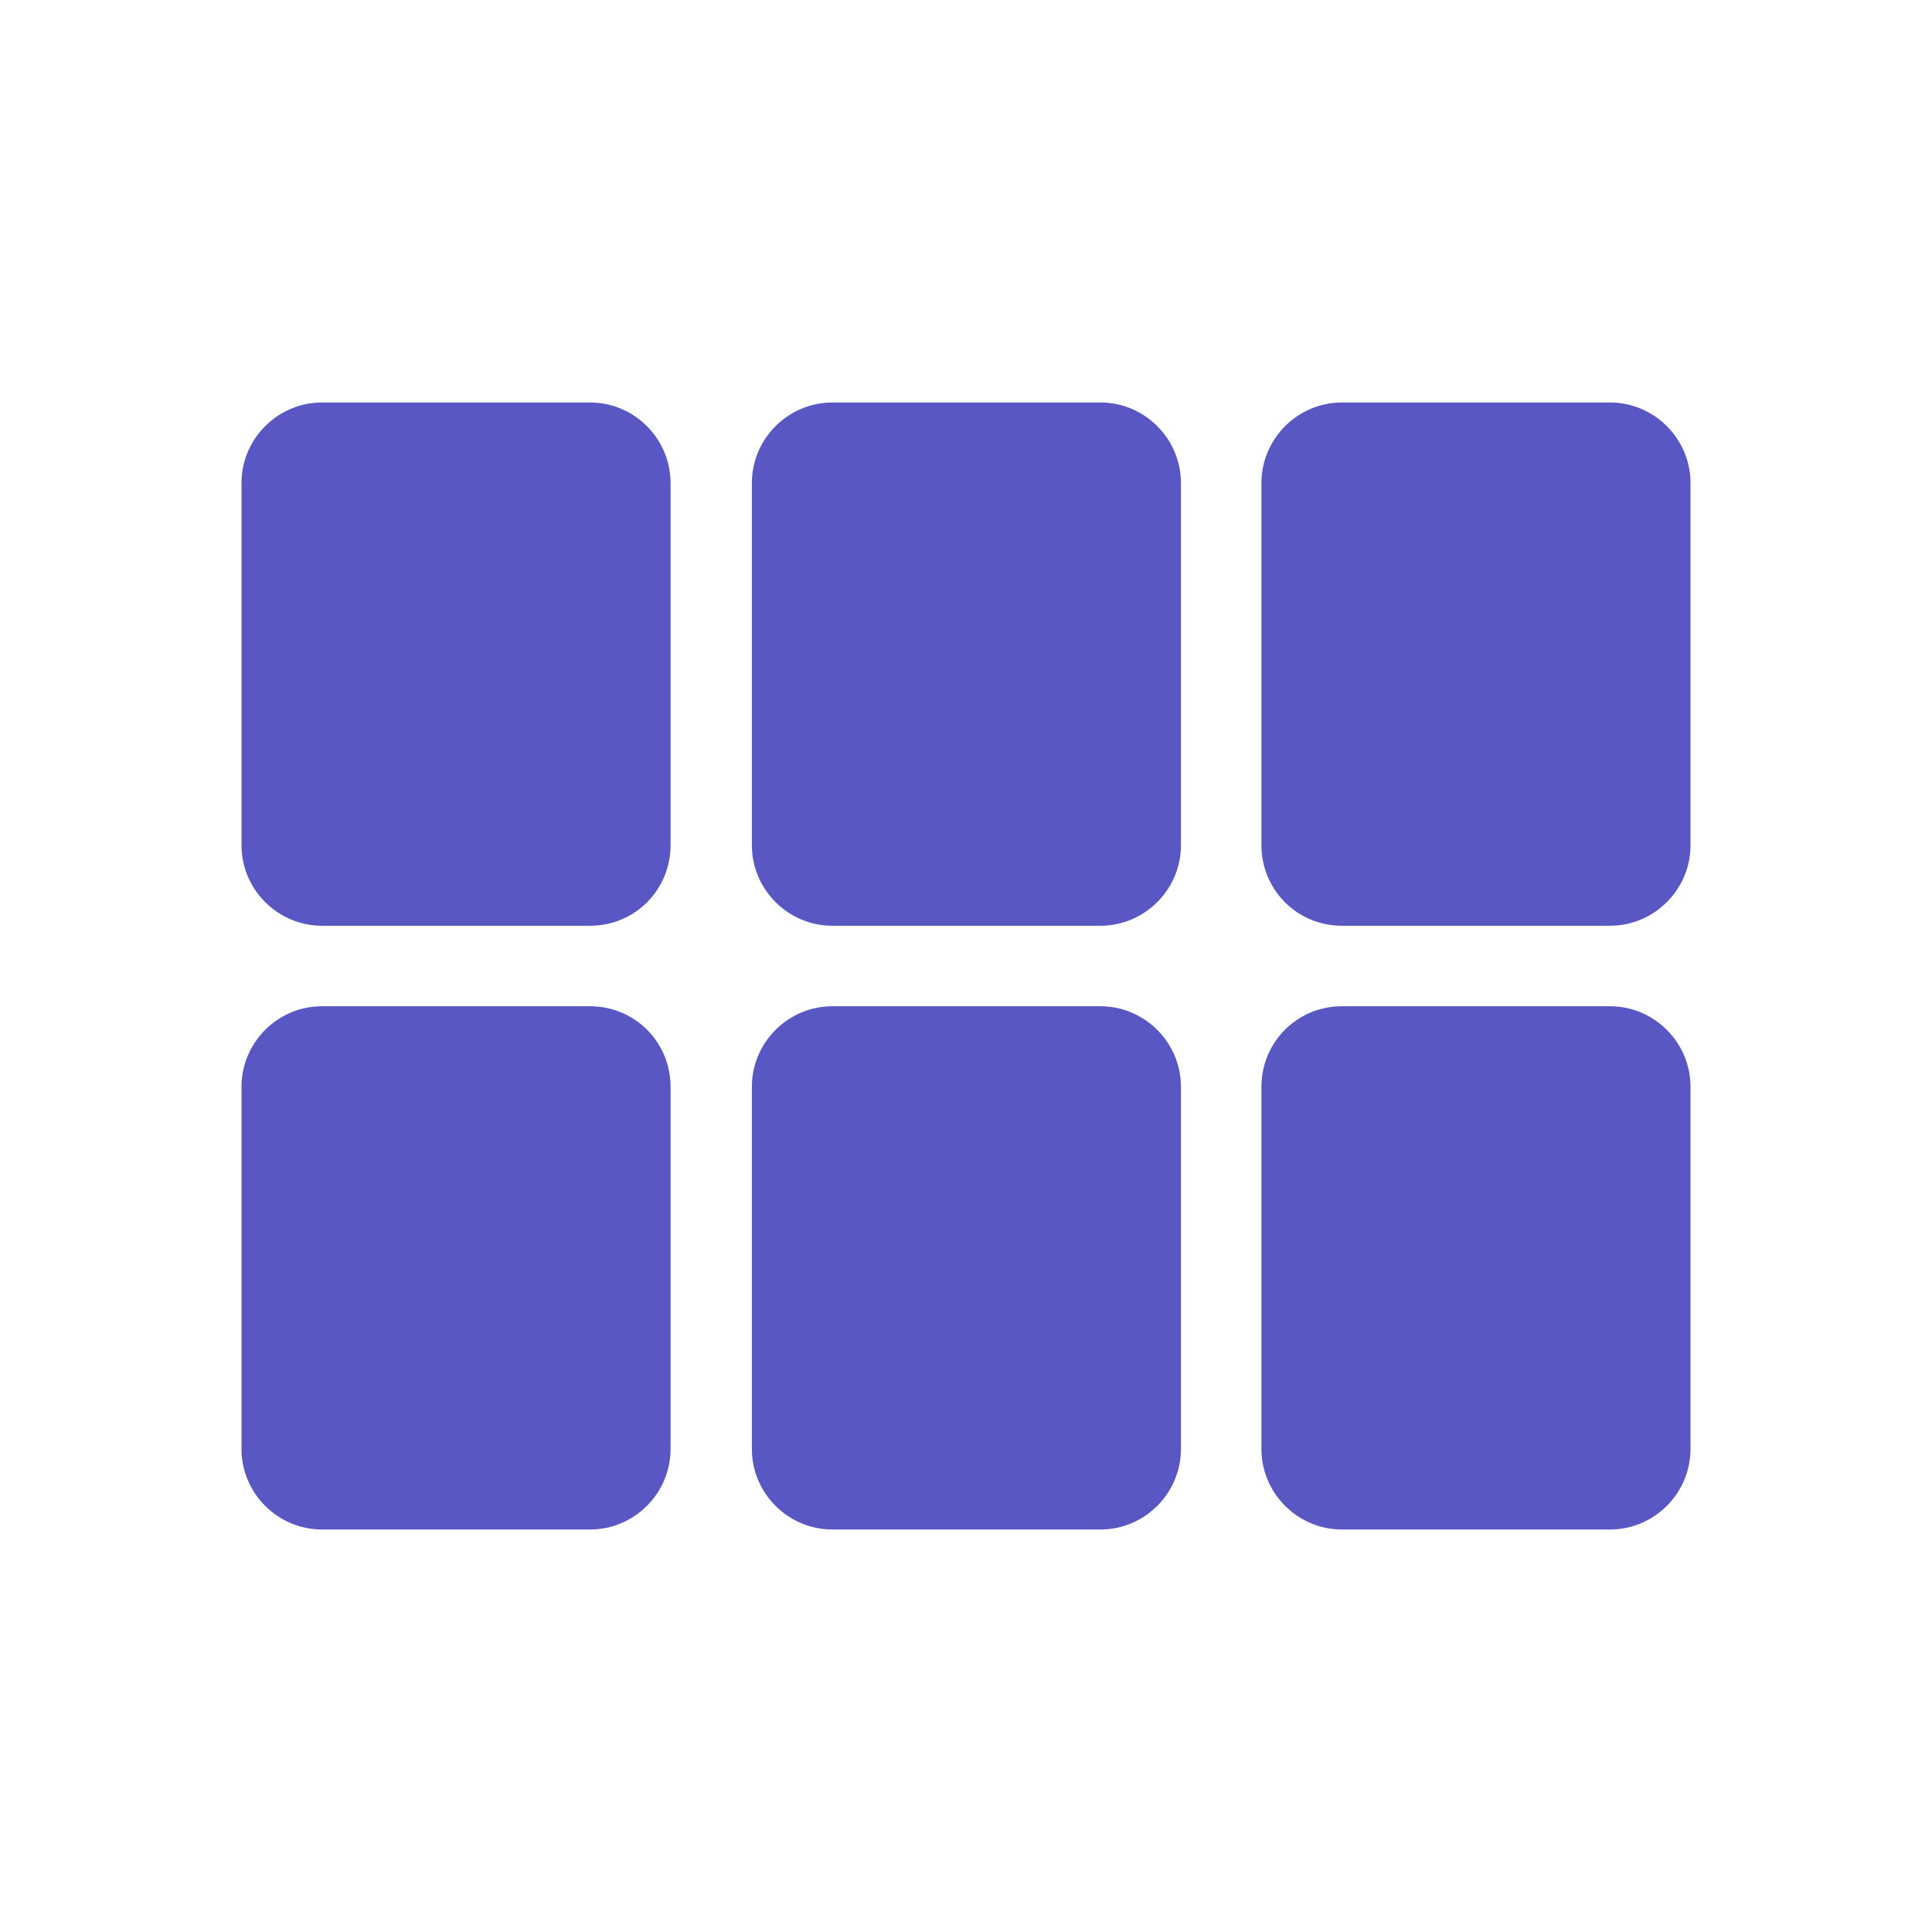 <svg xmlns="http://www.w3.org/2000/svg" enable-background="new 0 0 24 24" height="24px" viewBox="0 0 24 24" width="24px" fill="#5857C3"><rect fill="none" height="24" width="24"/><g><path d="M14.67,6v4.5c0,0.55-0.45,1-1,1h-3.33c-0.55,0-1-0.45-1-1V6c0-0.55,0.45-1,1-1h3.33C14.22,5,14.67,5.45,14.67,6z M16.67,11.5H20c0.55,0,1-0.45,1-1V6c0-0.55-0.45-1-1-1h-3.33c-0.55,0-1,0.45-1,1v4.5C15.67,11.05,16.11,11.5,16.67,11.5z M14.67,18v-4.5c0-0.55-0.45-1-1-1h-3.33c-0.55,0-1,0.45-1,1V18c0,0.55,0.45,1,1,1h3.33C14.22,19,14.67,18.55,14.67,18z M15.67,13.5V18c0,0.55,0.45,1,1,1H20c0.55,0,1-0.45,1-1v-4.5c0-0.55-0.45-1-1-1h-3.33C16.11,12.5,15.67,12.95,15.67,13.5z M7.33,12.5H4c-0.55,0-1,0.45-1,1V18c0,0.55,0.45,1,1,1h3.33c0.55,0,1-0.45,1-1v-4.5C8.33,12.95,7.89,12.5,7.33,12.5z M8.33,10.5V6 c0-0.55-0.45-1-1-1H4C3.45,5,3,5.45,3,6v4.5c0,0.55,0.45,1,1,1h3.33C7.89,11.5,8.33,11.05,8.33,10.5z"/></g></svg>